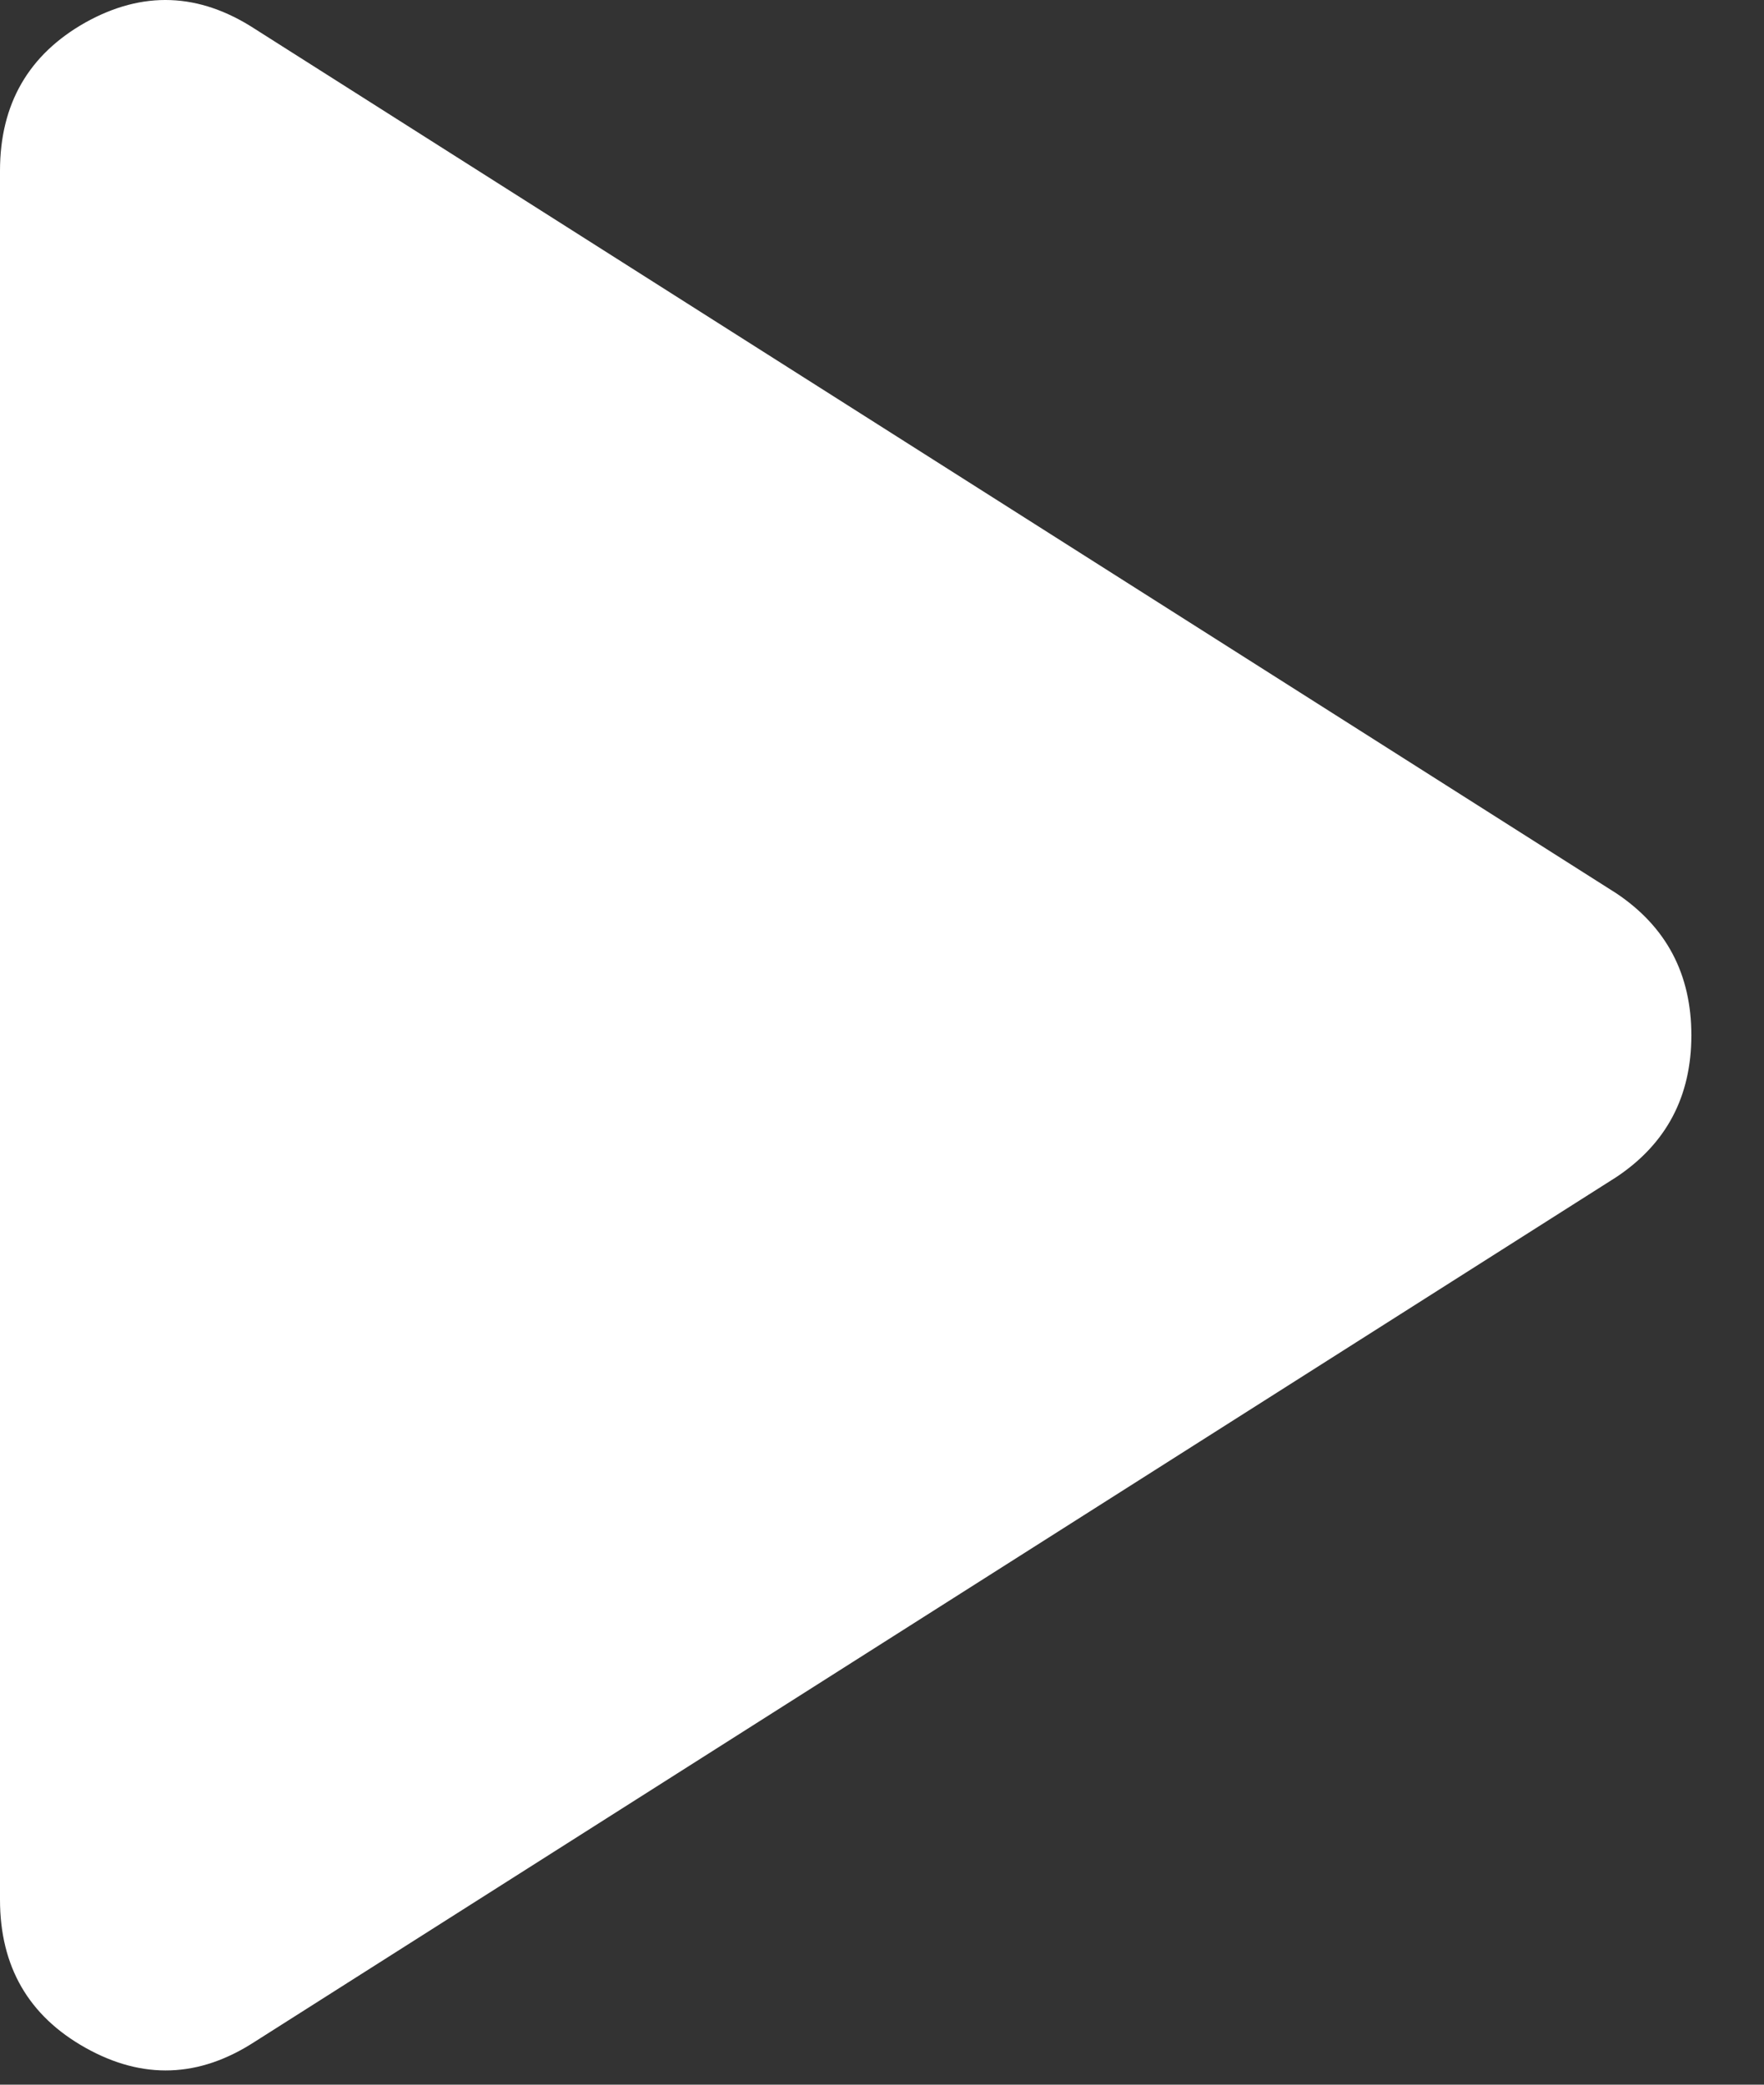 <svg width="11" height="13" viewBox="0 0 11 13" fill="none" xmlns="http://www.w3.org/2000/svg">
<rect x="0" y="0" width="11" height="13" fill="#333333" stroke="none"/>
<path d="M1.589 12.732C1.241 12.958 0.89 12.97 0.533 12.77C0.178 12.571 0 12.263 0 11.846V1.065C0 0.649 0.178 0.34 0.533 0.14C0.89 -0.059 1.241 -0.046 1.589 0.18L10.078 5.57C10.391 5.779 10.547 6.074 10.547 6.456C10.547 6.838 10.391 7.133 10.078 7.341L1.589 12.732Z" fill="white"/>
</svg>

